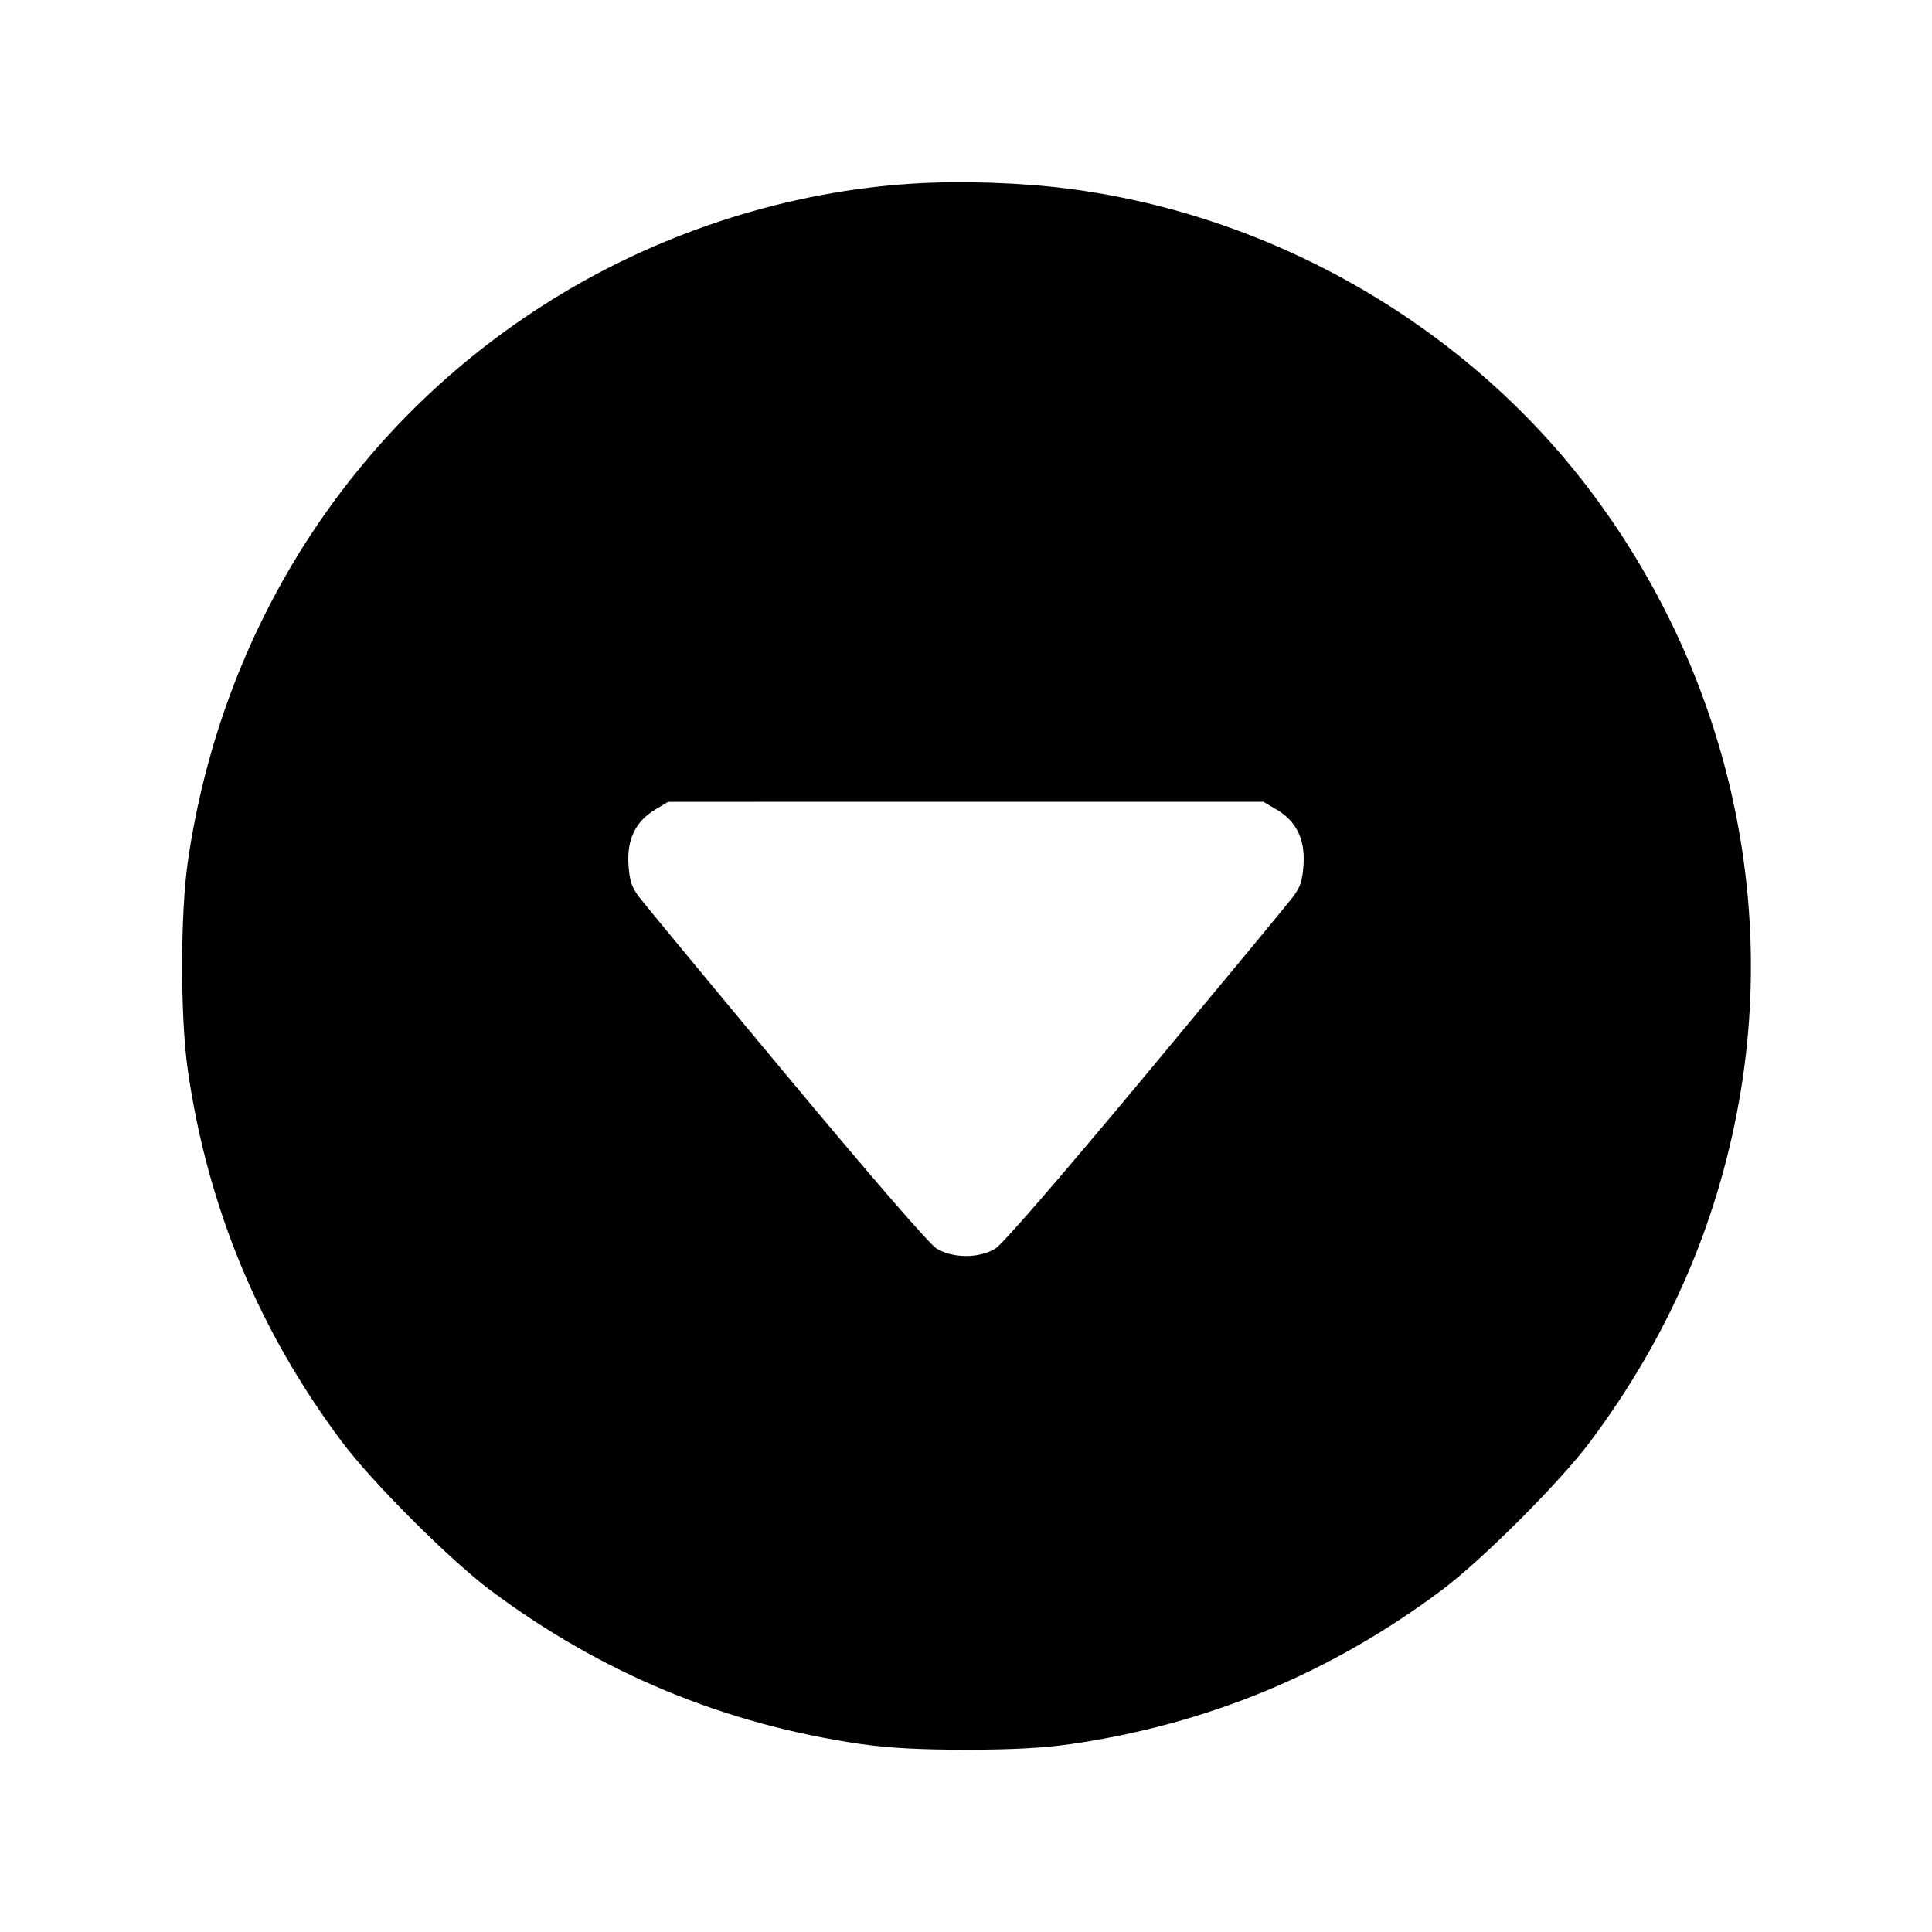 <svg xmlns="http://www.w3.org/2000/svg" width="512" height="512" viewBox="0 0 512 512"><path d="M241.920 48.656 C 209.569 50.678,176.936 60.929,148.731 77.932 C 94.814 110.433,58.978 164.884,49.790 228.267 C 47.760 242.269,47.760 269.731,49.790 283.733 C 55.047 319.999,68.580 352.627,90.558 382.029 C 98.598 392.784,119.216 413.402,129.971 421.442 C 159.373 443.420,192.001 456.953,228.267 462.210 C 235.366 463.239,243.873 463.695,256.000 463.695 C 268.127 463.695,276.634 463.239,283.733 462.210 C 319.999 456.953,352.627 443.420,382.029 421.442 C 392.784 413.402,413.402 392.784,421.442 382.029 C 441.901 354.659,455.008 324.668,460.856 291.840 C 470.924 235.321,456.636 176.673,421.441 130.052 C 388.588 86.534,337.751 57.084,283.307 50.031 C 270.567 48.381,254.742 47.855,241.920 48.656 M338.281 214.530 C 343.532 217.607,345.876 222.368,345.448 229.089 C 345.173 233.400,344.610 235.114,342.596 237.764 C 341.216 239.581,323.626 260.843,303.508 285.013 C 281.334 311.654,265.701 329.714,263.811 330.876 C 259.520 333.512,252.480 333.512,248.189 330.876 C 246.299 329.714,230.666 311.654,208.492 285.013 C 188.374 260.843,170.784 239.581,169.404 237.764 C 167.390 235.114,166.827 233.400,166.552 229.089 C 166.128 222.432,168.454 217.660,173.635 214.553 L 177.067 212.496 255.925 212.488 L 334.783 212.480 338.281 214.530 " stroke="none" fill-rule="evenodd" fill="black"></path></svg>